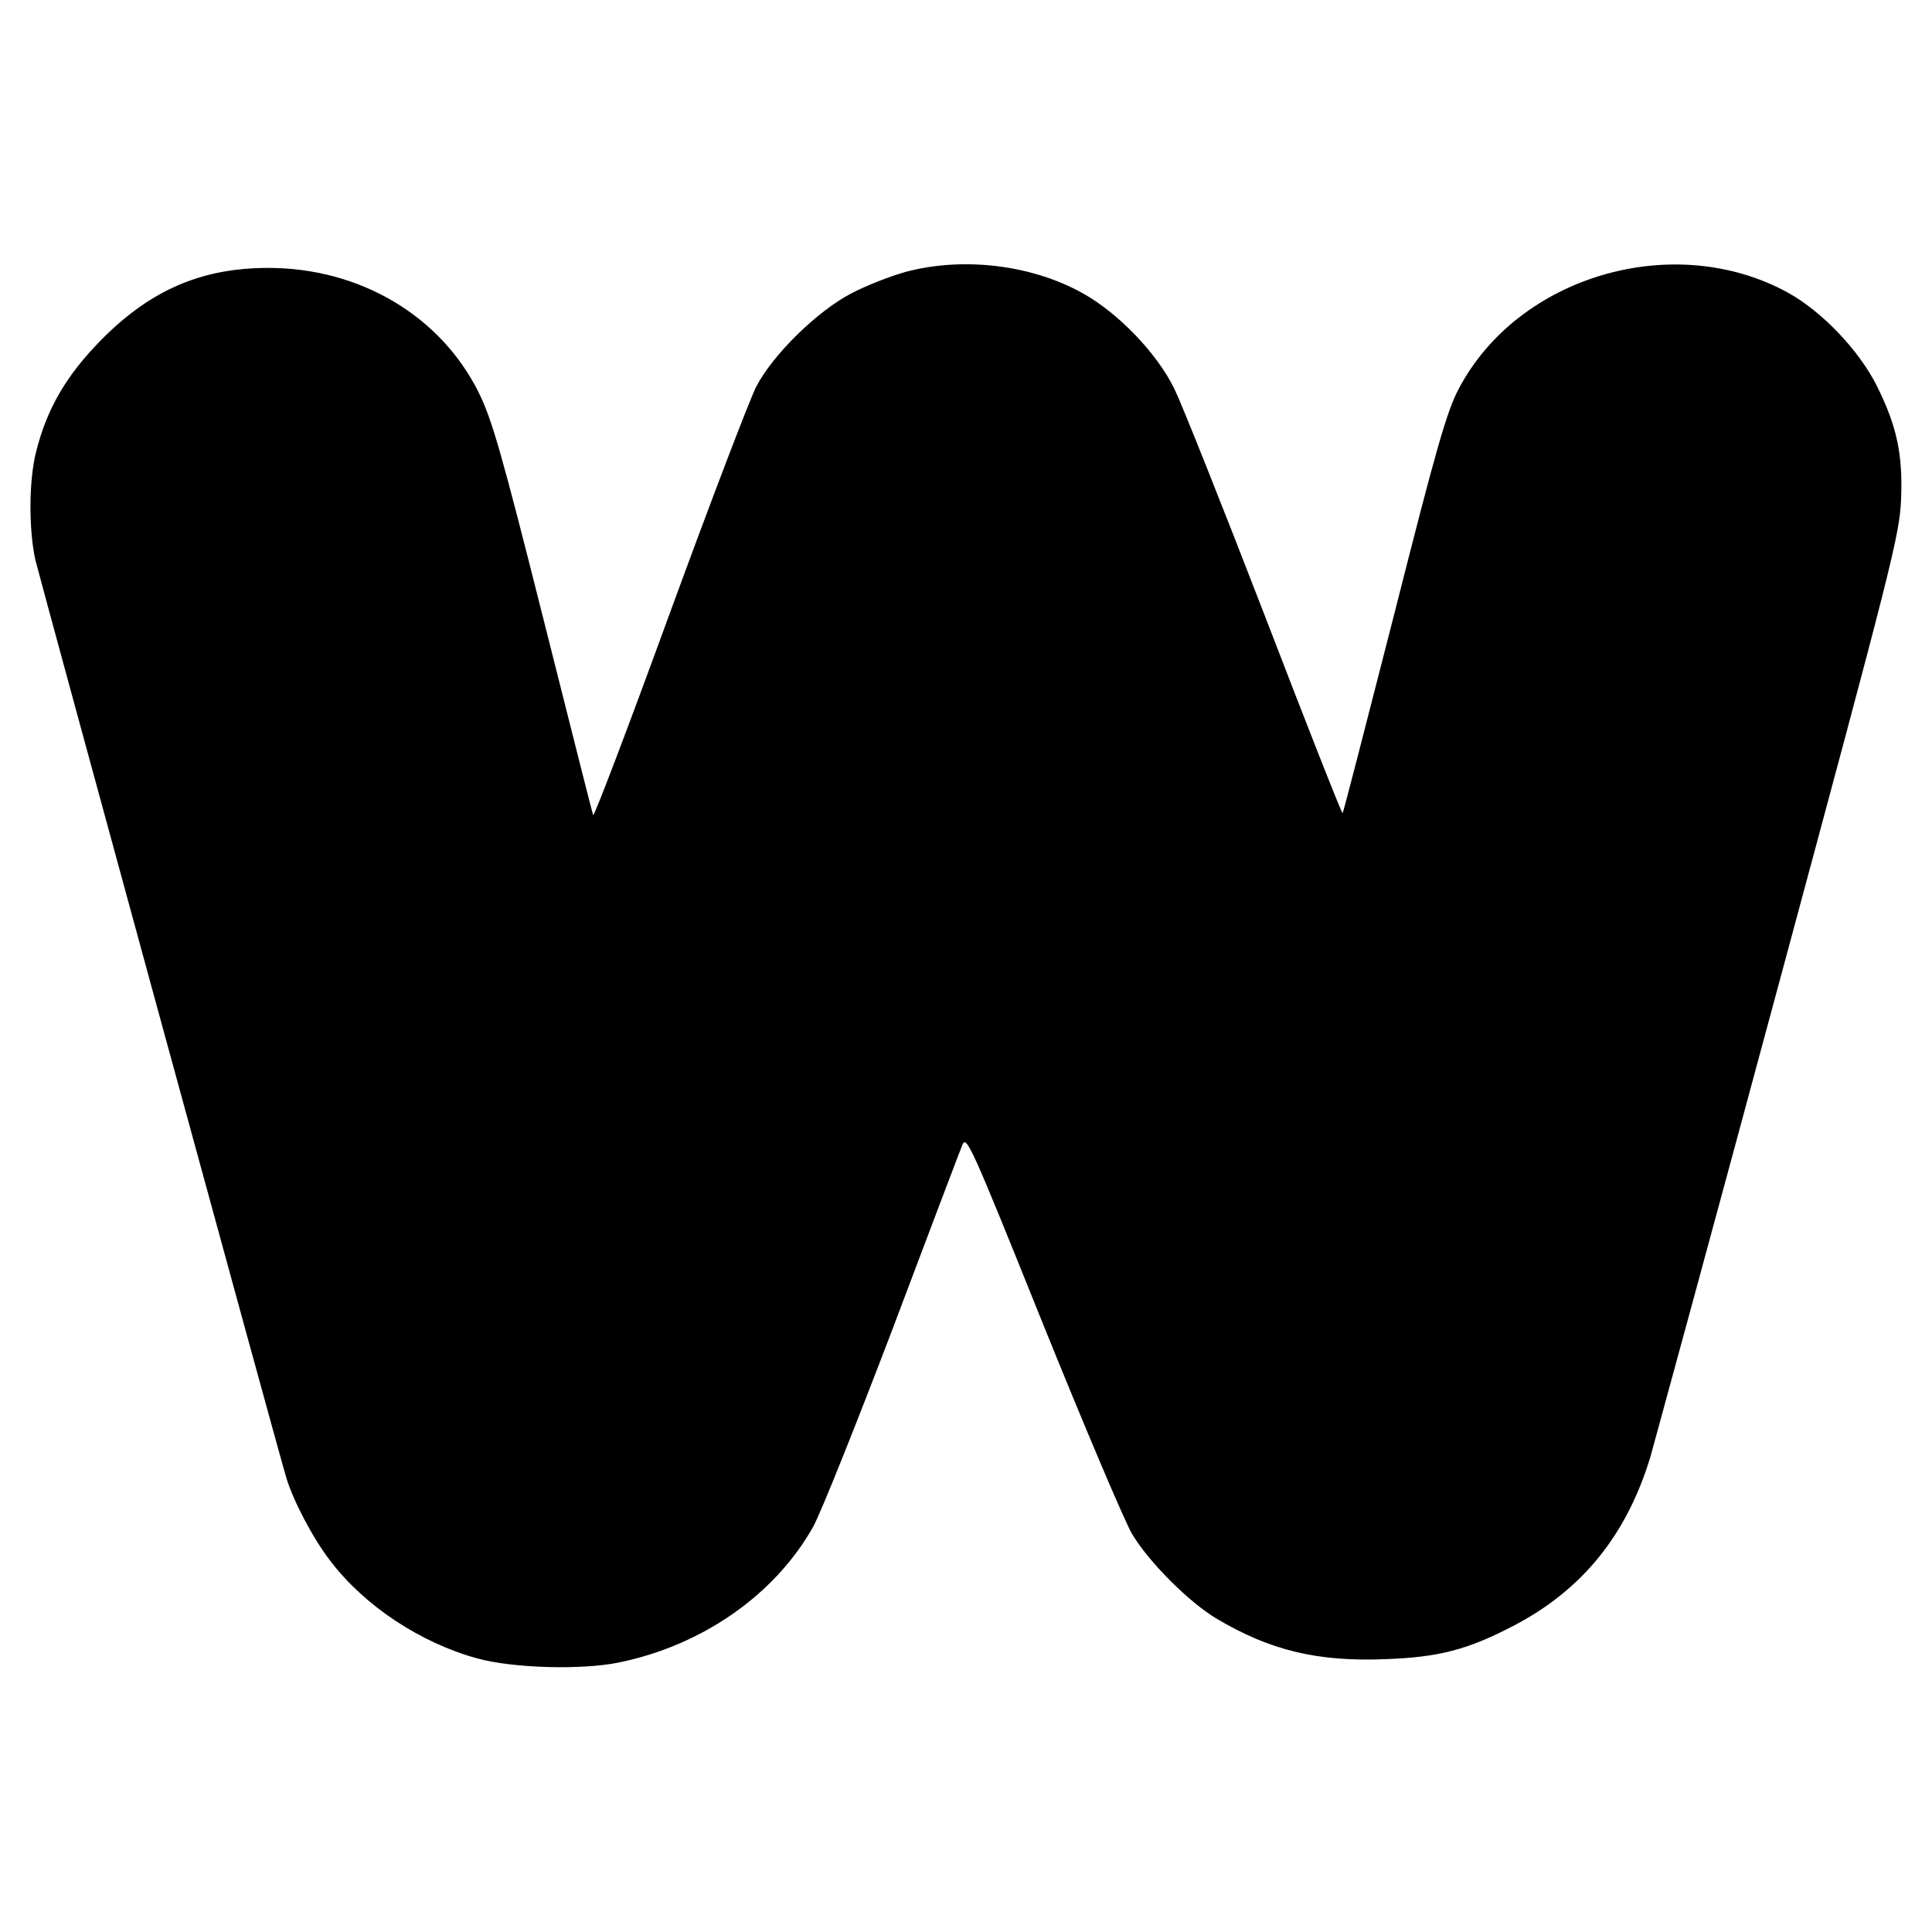 <?xml version="1.0" standalone="no"?>
<!DOCTYPE svg PUBLIC "-//W3C//DTD SVG 20010904//EN"
 "http://www.w3.org/TR/2001/REC-SVG-20010904/DTD/svg10.dtd">
<svg version="1.0" xmlns="http://www.w3.org/2000/svg"
 width="512pt" height="512pt" viewBox="0 0 512 512"
 preserveAspectRatio="xMidYMid meet">

<g transform="translate(0,512) scale(0.1,-0.1)"
fill="#000000" stroke="none">
<path d="M2402 4400 c-40 -11 -105 -36 -145 -57 -91 -47 -210 -164 -253 -248
-17 -33 -121 -305 -230 -603 -109 -299 -200 -538 -202 -532 -3 7 -62 243 -133
524 -109 433 -135 524 -170 595 -101 204 -315 331 -558 331 -176 0 -311 -58
-441 -189 -93 -94 -145 -182 -174 -297 -20 -77 -20 -209 -2 -289 13 -53 641
-2353 665 -2432 18 -60 71 -161 116 -219 91 -120 240 -218 390 -259 95 -26
275 -31 374 -11 222 45 415 180 516 360 20 36 114 271 210 523 95 252 178 471
185 488 11 28 22 4 213 -471 111 -275 218 -527 237 -559 44 -74 150 -180 223
-224 143 -85 268 -115 447 -108 143 5 219 25 340 88 183 95 301 241 364 449
13 47 168 614 342 1260 297 1101 318 1181 322 1276 5 120 -11 195 -65 303 -47
93 -144 195 -234 245 -301 166 -715 46 -873 -254 -32 -60 -60 -159 -171 -597
-74 -289 -135 -527 -137 -528 -2 -2 -95 234 -206 523 -112 290 -220 561 -240
602 -46 94 -149 201 -243 253 -134 75 -315 97 -467 57z"/>
</g>
</svg>
